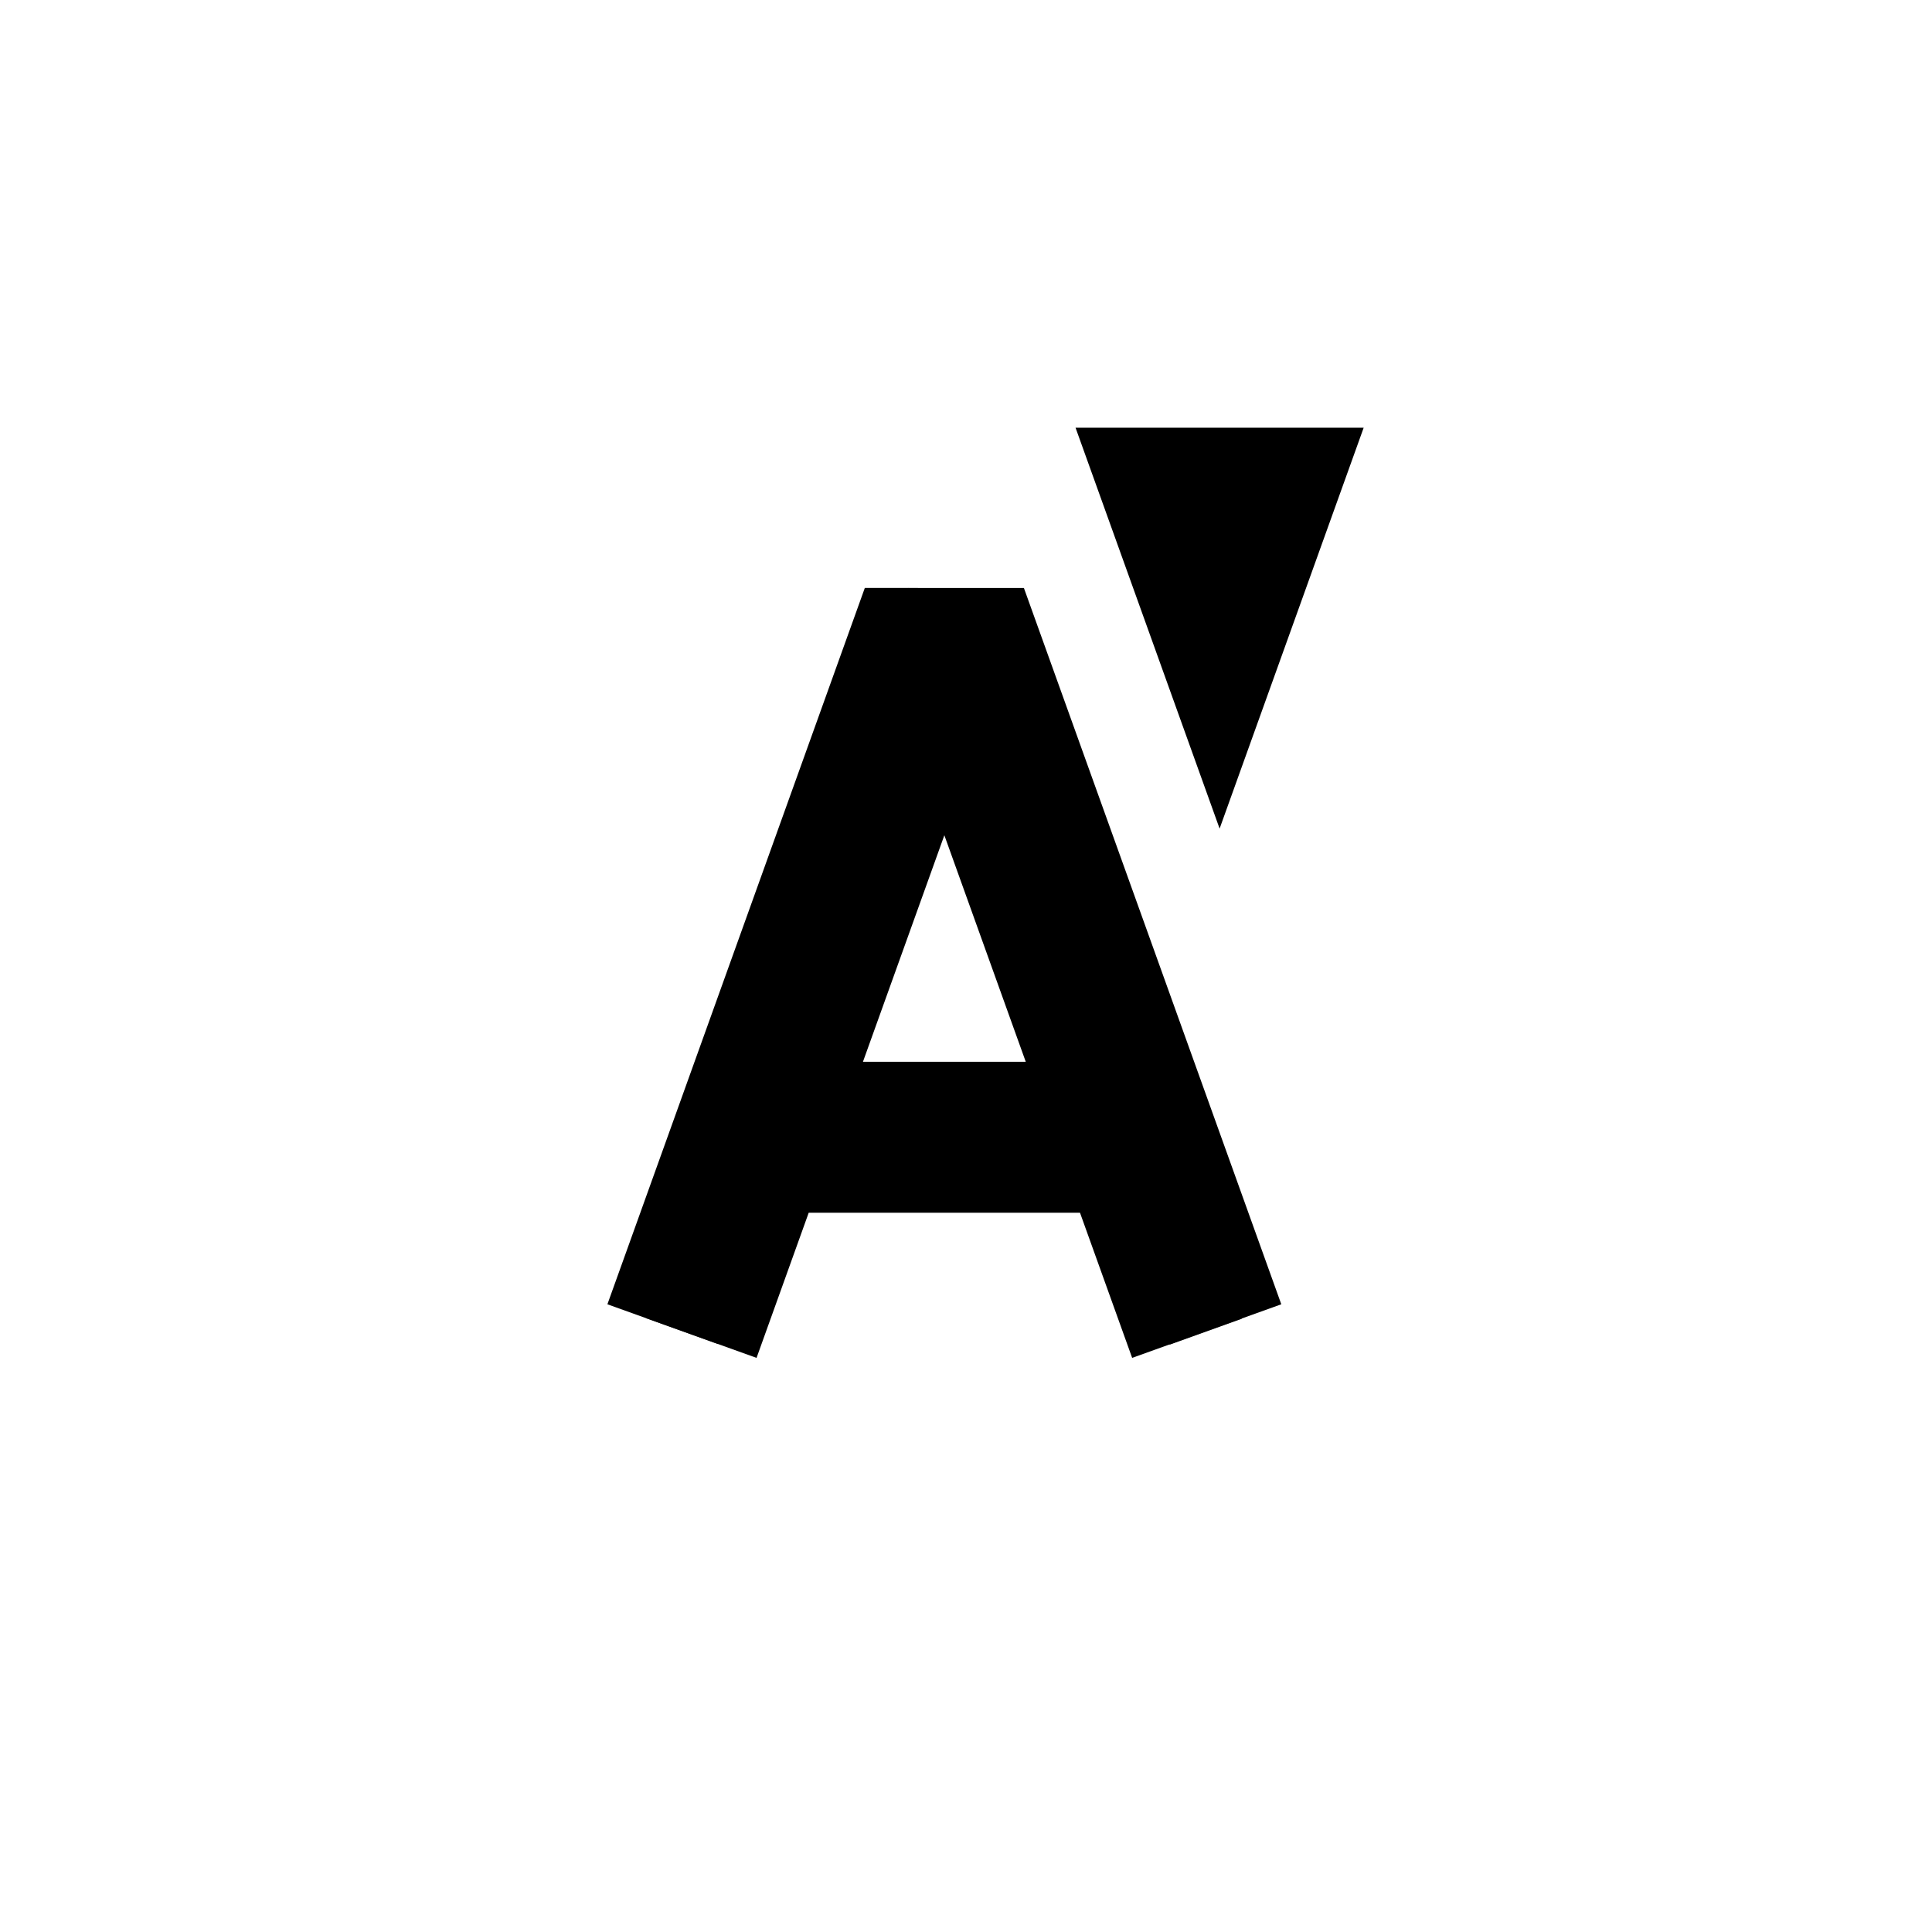 <?xml version="1.0" encoding="UTF-8" standalone="no"?>
<!-- Created with Inkscape (http://www.inkscape.org/) -->

<svg
   width="1024"
   height="1024"
   viewBox="0 0 1024 1024"
   version="1.1"
   id="svg1"
   inkscape:version="1.3.2 (091e20e, 2023-11-25, custom)"
   sodipodi:docname="icons_ccc.svg"
   xmlns:inkscape="http://www.inkscape.org/namespaces/inkscape"
   xmlns:sodipodi="http://sodipodi.sourceforge.net/DTD/sodipodi-0.dtd"
   xmlns="http://www.w3.org/2000/svg"
   xmlns:svg="http://www.w3.org/2000/svg">
  <sodipodi:namedview
     id="namedview1"
     pagecolor="#d1d1d1"
     bordercolor="#000000"
     borderopacity="0.25"
     inkscape:showpageshadow="false"
     inkscape:pageopacity="0.0"
     inkscape:pagecheckerboard="0"
     inkscape:deskcolor="#d1d1d1"
     inkscape:document-units="px"
     inkscape:zoom="0.0625"
     inkscape:cx="4728"
     inkscape:cy="935.99999"
     inkscape:window-width="1366"
     inkscape:window-height="697"
     inkscape:window-x="-8"
     inkscape:window-y="-8"
     inkscape:window-maximized="1"
     inkscape:current-layer="layer1"
     showguides="false"
     borderlayer="false"
     showborder="false"
     inkscape:lockguides="true"
     guidecolor="#ececec"
     guideopacity="0.6">
    <sodipodi:guide
       position="1792,1024"
       orientation="4864,0"
       id="guide21"
       inkscape:locked="true" />
    <sodipodi:guide
       position="3072,1024"
       orientation="4864,0"
       id="guide22"
       inkscape:locked="true" />
    <sodipodi:guide
       position="4352,1024"
       orientation="4864,0"
       id="guide23"
       inkscape:locked="true" />
    <sodipodi:guide
       position="5632,1024"
       orientation="4864,0"
       id="guide24"
       inkscape:locked="true" />
    <sodipodi:guide
       position="1280,512"
       orientation="0,4864"
       id="guide25"
       inkscape:locked="true" />
    <sodipodi:guide
       position="1280,-768"
       orientation="0,4864"
       id="guide26"
       inkscape:locked="true" />
    <sodipodi:guide
       position="1280,-2048"
       orientation="0,4864"
       id="guide27"
       inkscape:locked="true" />
    <sodipodi:guide
       position="1280,-3328"
       orientation="0,4864"
       id="guide28"
       inkscape:locked="true" />
    <sodipodi:guide
       position="1472,1024"
       orientation="5627.483,0"
       inkscape:locked="true"
       id="guide657" />
    <sodipodi:guide
       position="1280,832"
       orientation="0,5589.585"
       inkscape:locked="true"
       id="guide658" />
    <sodipodi:guide
       position="1280,193"
       orientation="0,5589.585"
       inkscape:locked="true"
       id="guide659" />
    <sodipodi:guide
       position="1280,-449"
       orientation="0,5589.585"
       inkscape:locked="true"
       id="guide660" />
    <sodipodi:guide
       position="1280,-1088"
       orientation="0,5589.585"
       inkscape:locked="true"
       id="guide661" />
    <sodipodi:guide
       position="1280,-1727"
       orientation="0,5589.585"
       inkscape:locked="true"
       id="guide662" />
    <sodipodi:guide
       position="1280,-2368"
       orientation="0,5589.585"
       inkscape:locked="true"
       id="guide663" />
    <sodipodi:guide
       position="1280,-3007"
       orientation="0,5589.585"
       inkscape:locked="true"
       id="guide664" />
    <sodipodi:guide
       position="1280,-3647"
       orientation="0,5589.585"
       inkscape:locked="true"
       id="guide665" />
    <sodipodi:guide
       position="2112,1024"
       orientation="5627.483,0"
       inkscape:locked="true"
       id="guide666" />
    <sodipodi:guide
       position="2751,1024"
       orientation="5627.483,0"
       inkscape:locked="true"
       id="guide667" />
    <sodipodi:guide
       position="3390,1024"
       orientation="5627.483,0"
       inkscape:locked="true"
       id="guide668" />
    <sodipodi:guide
       position="4029,1024"
       orientation="5627.483,0"
       inkscape:locked="true"
       id="guide669" />
    <sodipodi:guide
       position="4668,1024"
       orientation="5627.483,0"
       inkscape:locked="true"
       id="guide670" />
    <sodipodi:guide
       position="5307,1024"
       orientation="5627.483,0"
       inkscape:locked="true"
       id="guide671" />
    <sodipodi:guide
       position="5946,1024"
       orientation="5627.483,0"
       inkscape:locked="true"
       id="guide672" />
    <sodipodi:guide
       position="1280,1024"
       orientation="1024,1024"
       inkscape:locked="true"
       id="guide681" />
    <sodipodi:guide
       position="1280,0"
       orientation="-1024,1024"
       inkscape:locked="true"
       id="guide682" />
    <sodipodi:guide
       position="3584,-3840"
       orientation="-1024,-1024"
       inkscape:locked="true"
       id="guide687" />
  </sodipodi:namedview>
  <defs
     id="defs1" />
  <g
     inkscape:groupmode="layer"
     id="layer2"
     inkscape:label="iconsBackgrounds"
     transform="translate(-2560)">
    <rect
       style="fill:#cccccc;fill-opacity:0;stroke-width:0.911"
       id="rect2"
       width="1024"
       height="1024"
       x="2560"
       y="0"
       inkscape:export-filename="..\eduardoosfrontend\public\brand\icon_font_size_decrement.svg"
       inkscape:export-xdpi="96"
       inkscape:export-ydpi="96" />
  </g>
  <g
     inkscape:label="Layer 1"
     inkscape:groupmode="layer"
     id="layer1"
     transform="translate(-2560)">
    <rect
       style="opacity:1;fill:#1a1a1a;fill-opacity:1;stroke:none;stroke-width:68;stroke-dasharray:none;stroke-opacity:1"
       id="rect786"
       width="40.623"
       height="411.222"
       x="2967.607"
       y="-735.257"
       transform="rotate(19.766)" />
    <rect
       style="opacity:1;fill:#1a1a1a;fill-opacity:1;stroke:none;stroke-width:68;stroke-dasharray:none;stroke-opacity:1"
       id="rect787"
       width="40.623"
       height="411.222"
       x="-2792.81"
       y="1334.733"
       transform="matrix(-0.941,0.338,0.338,0.941,0,0)" />
    <path
       id="path3633"
       style="opacity:1;fill:#000000;fill-opacity:1;stroke:none;stroke-width:100;stroke-dasharray:none;stroke-opacity:1"
       d="m 3018.367,311.636 -136.43,379.66 79.051,28.406 27.646,-76.939 h 143.783 l 27.646,76.937 79.053,-28.404 -136.426,-379.66 z m 42.16,131.066 43.145,120.062 h -86.289 z" />
    <path
       style="opacity:1;fill:#cccccc;fill-opacity:0;stroke:none;stroke-width:100;stroke-dasharray:none;stroke-opacity:1"
       d="m 3130.057,226.686 76.36,212.496 76.36,-212.496 z"
       id="path3631" />
    <path
       style="opacity:1;fill:#000000;fill-opacity:1;stroke:none;stroke-width:100;stroke-dasharray:none;stroke-opacity:1"
       d="m 3130.057,226.686 h 152.72 l -76.36,212.496 z"
       id="path3632" />
  </g>
</svg>

